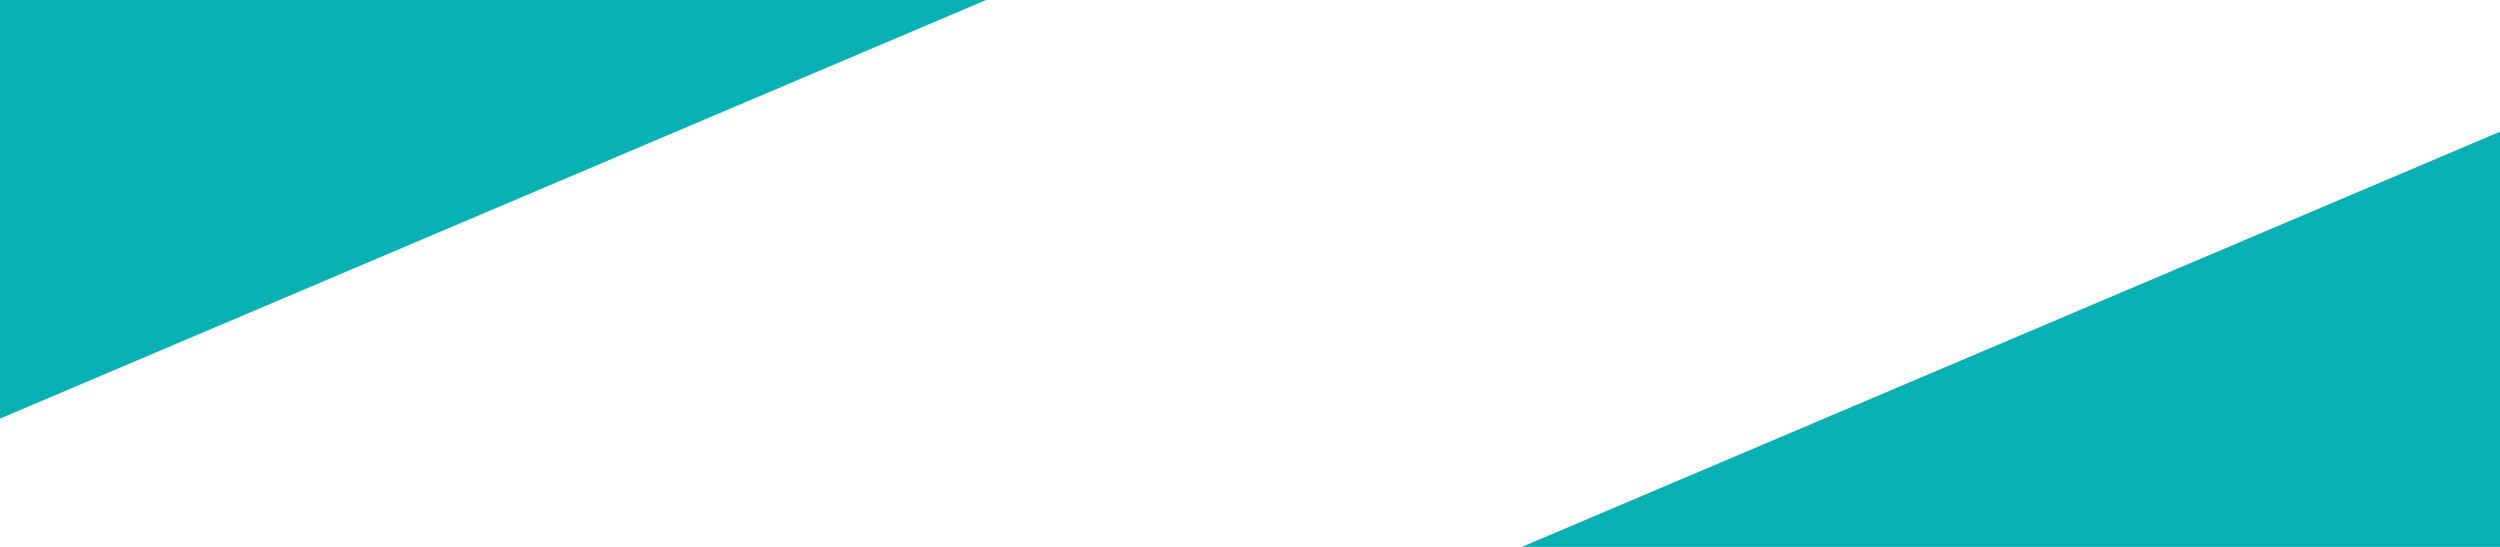<svg xmlns="http://www.w3.org/2000/svg" xmlns:xlink="http://www.w3.org/1999/xlink" width="1920" height="420" viewBox="0 0 1920 420">
  <defs>
    <clipPath id="clip-path">
      <rect id="Rectangle_69" data-name="Rectangle 69" width="1920" height="420" transform="translate(0 1222)" fill="#fff"/>
    </clipPath>
  </defs>
  <g id="Mask_Group_2" data-name="Mask Group 2" transform="translate(0 -1222)" clip-path="url(#clip-path)">
    <g id="Group_116" data-name="Group 116" transform="translate(-636.564 237.908)">
      <rect id="Rectangle_59" data-name="Rectangle 59" width="2941.779" height="448.245" transform="translate(-274.552 1205.357) rotate(-23)" fill="#07b1b4"/>
      <rect id="Rectangle_69-2" data-name="Rectangle 69" width="2941.779" height="448.245" transform="translate(833.094 1816.798) rotate(-23)" fill="#07b1b4"/>
    </g>
  </g>
</svg>

